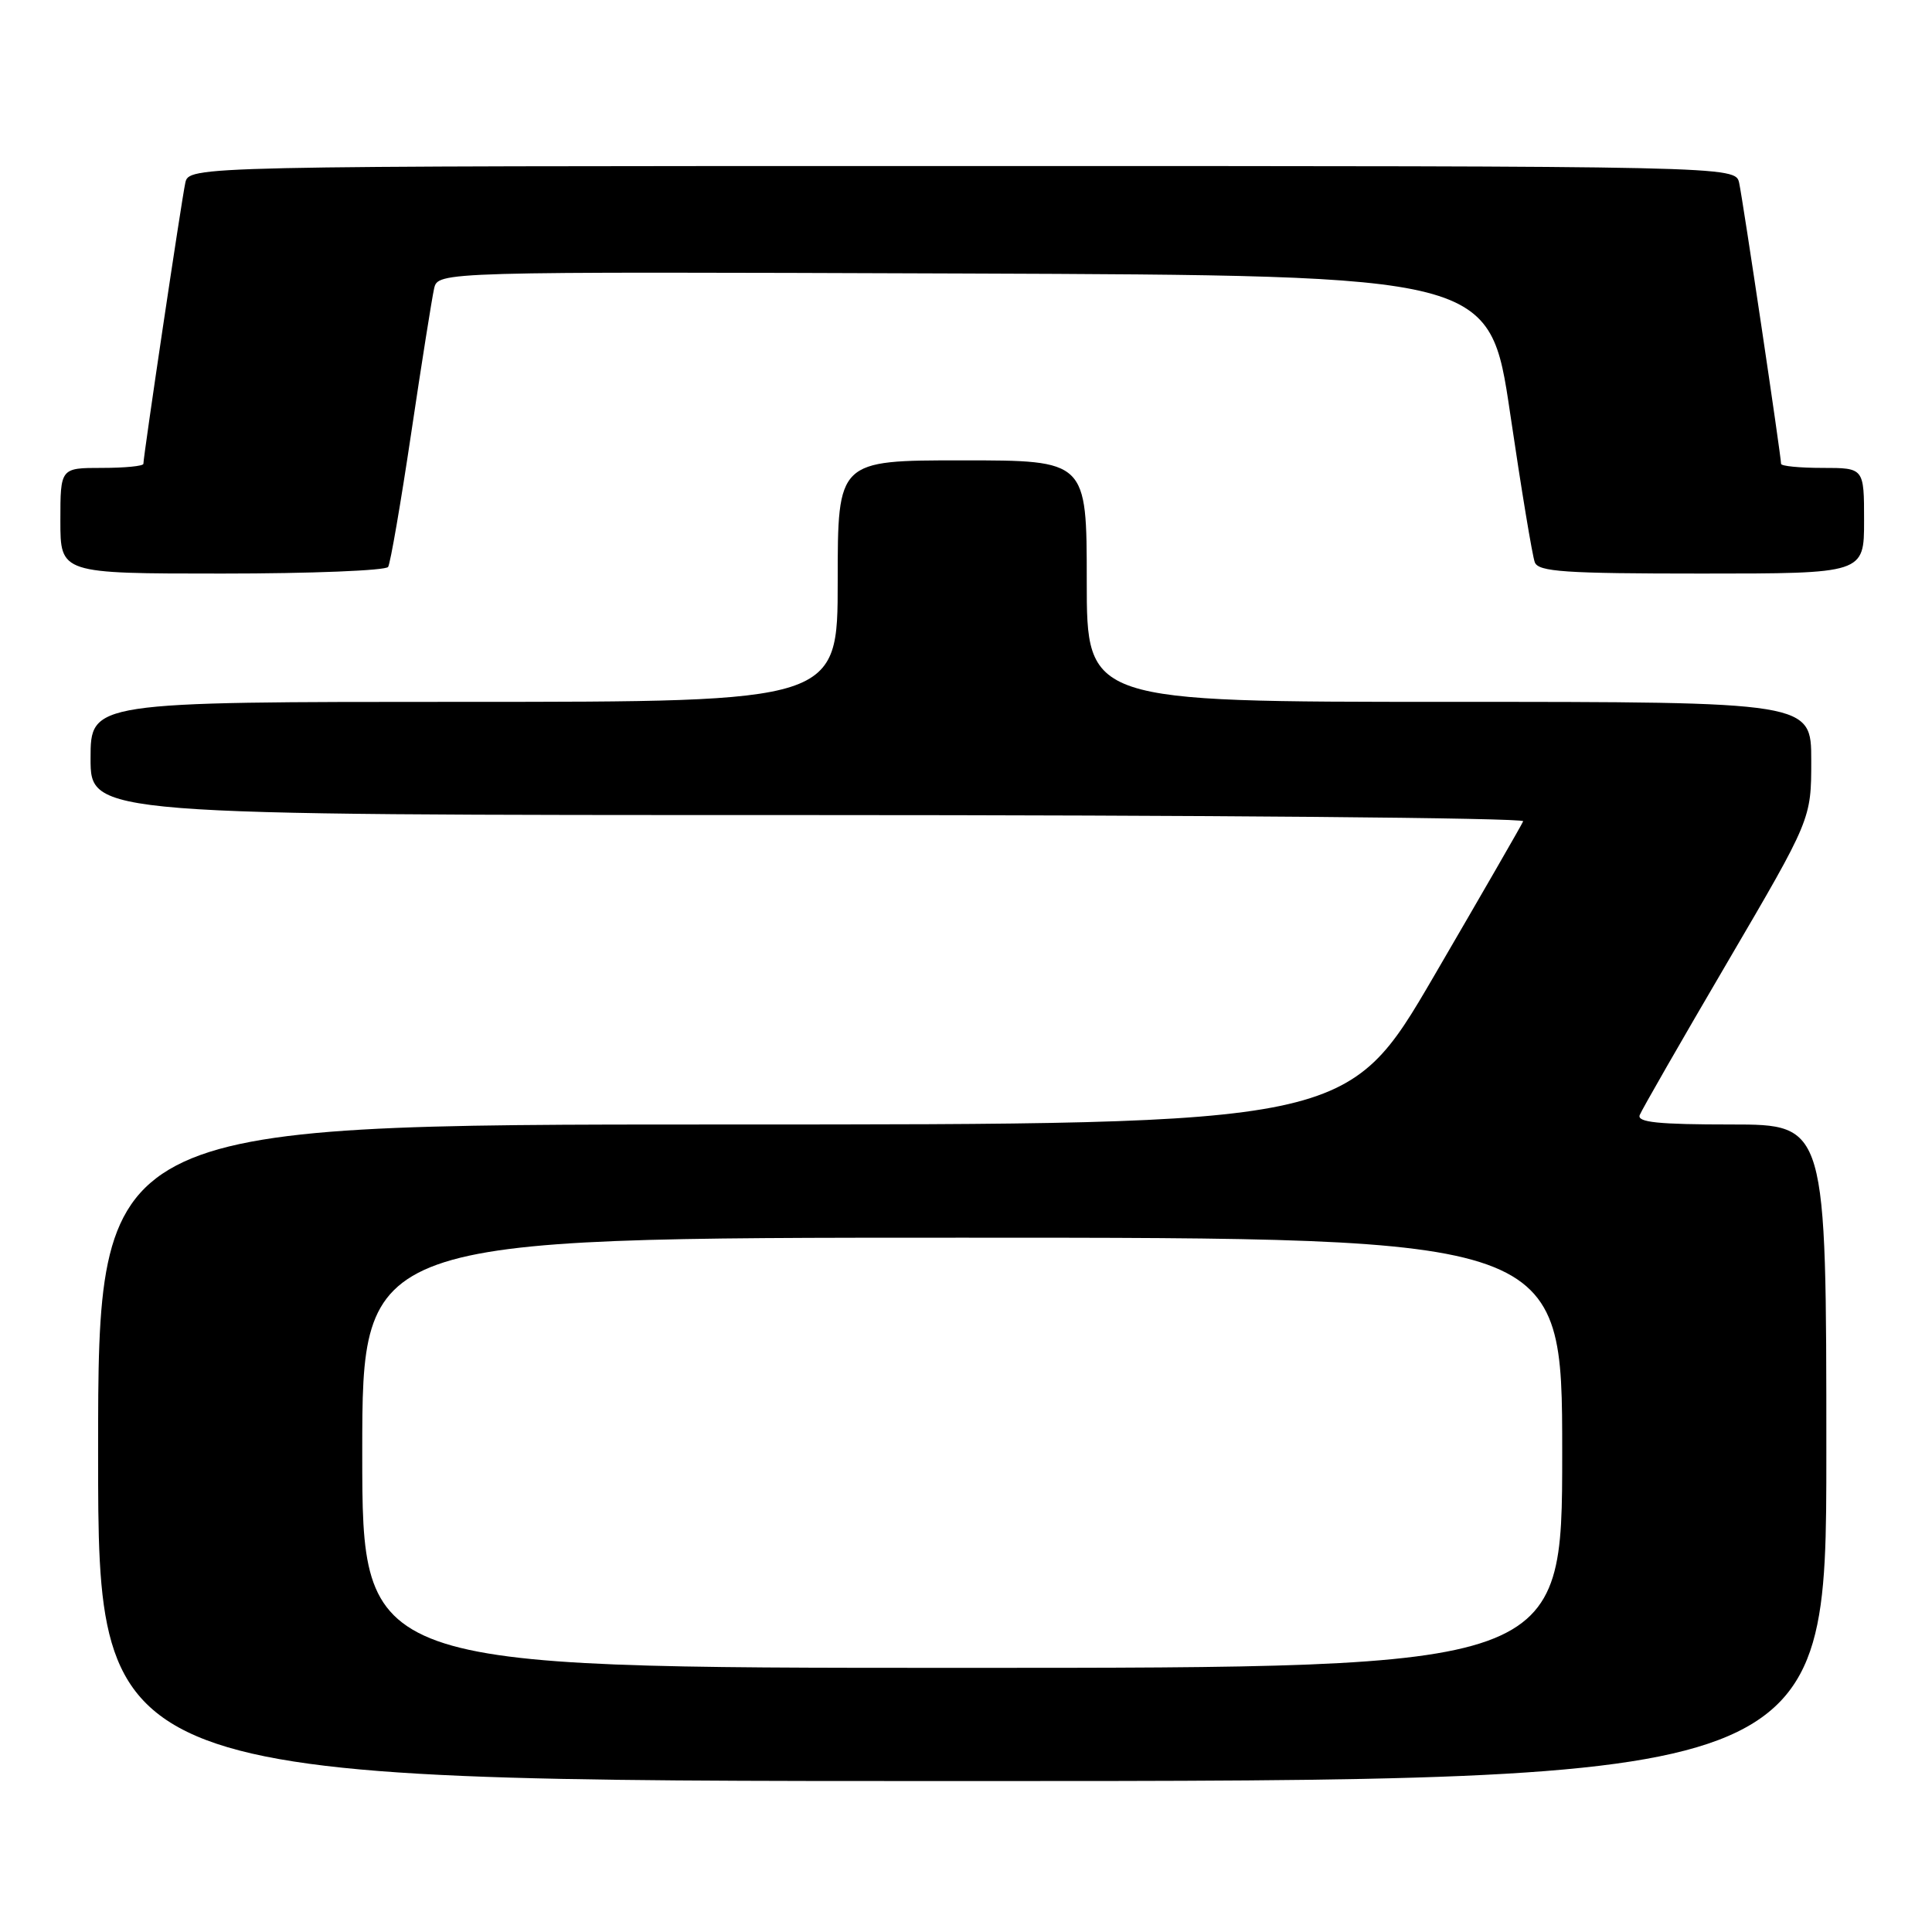 <?xml version="1.0" encoding="UTF-8" standalone="no"?>
<!DOCTYPE svg PUBLIC "-//W3C//DTD SVG 1.1//EN" "http://www.w3.org/Graphics/SVG/1.1/DTD/svg11.dtd" >
<svg xmlns="http://www.w3.org/2000/svg" xmlns:xlink="http://www.w3.org/1999/xlink" version="1.1" viewBox="0 0 256 256">
 <g >
 <path fill="currentColor"
d=" M 242.00 192.50 C 242.00 149.00 242.00 149.00 229.39 149.00 C 219.72 149.00 216.90 148.71 217.27 147.75 C 217.54 147.06 222.76 137.96 228.88 127.52 C 240.00 108.54 240.00 108.54 240.00 100.77 C 240.00 93.00 240.00 93.00 192.00 93.00 C 144.00 93.00 144.00 93.00 144.00 77.00 C 144.00 61.00 144.00 61.00 127.50 61.00 C 111.00 61.00 111.00 61.00 111.00 77.00 C 111.00 93.00 111.00 93.00 61.50 93.00 C 12.00 93.00 12.00 93.00 12.00 100.50 C 12.00 108.00 12.00 108.00 107.08 108.00 C 159.38 108.00 202.02 108.37 201.83 108.82 C 201.65 109.27 196.33 118.49 190.02 129.32 C 178.54 149.00 178.54 149.00 95.77 149.00 C 13.00 149.00 13.00 149.00 13.00 192.50 C 13.00 236.00 13.00 236.00 127.50 236.00 C 242.00 236.00 242.00 236.00 242.00 192.50 Z  M 51.43 75.12 C 51.73 74.63 53.11 66.64 54.49 57.37 C 55.87 48.09 57.24 39.48 57.52 38.24 C 58.04 35.99 58.04 35.99 127.72 36.24 C 197.40 36.50 197.40 36.50 200.10 54.76 C 201.58 64.81 203.05 73.70 203.37 74.51 C 203.85 75.76 207.34 76.00 225.47 76.00 C 247.00 76.00 247.00 76.00 247.00 69.00 C 247.00 62.00 247.00 62.00 241.50 62.00 C 238.47 62.00 236.00 61.76 236.00 61.46 C 236.00 60.43 230.94 26.49 230.45 24.25 C 229.96 22.00 229.96 22.00 127.50 22.00 C 25.04 22.00 25.04 22.00 24.55 24.25 C 24.06 26.49 19.00 60.43 19.00 61.46 C 19.00 61.76 16.52 62.00 13.50 62.00 C 8.00 62.00 8.00 62.00 8.00 69.00 C 8.00 76.00 8.00 76.00 29.44 76.00 C 41.23 76.00 51.13 75.60 51.43 75.12 Z  M 48.00 192.50 C 48.00 164.00 48.00 164.00 127.50 164.00 C 207.00 164.00 207.00 164.00 207.00 192.50 C 207.00 221.00 207.00 221.00 127.50 221.00 C 48.00 221.00 48.00 221.00 48.00 192.50 Z "/>
</g>
</svg>